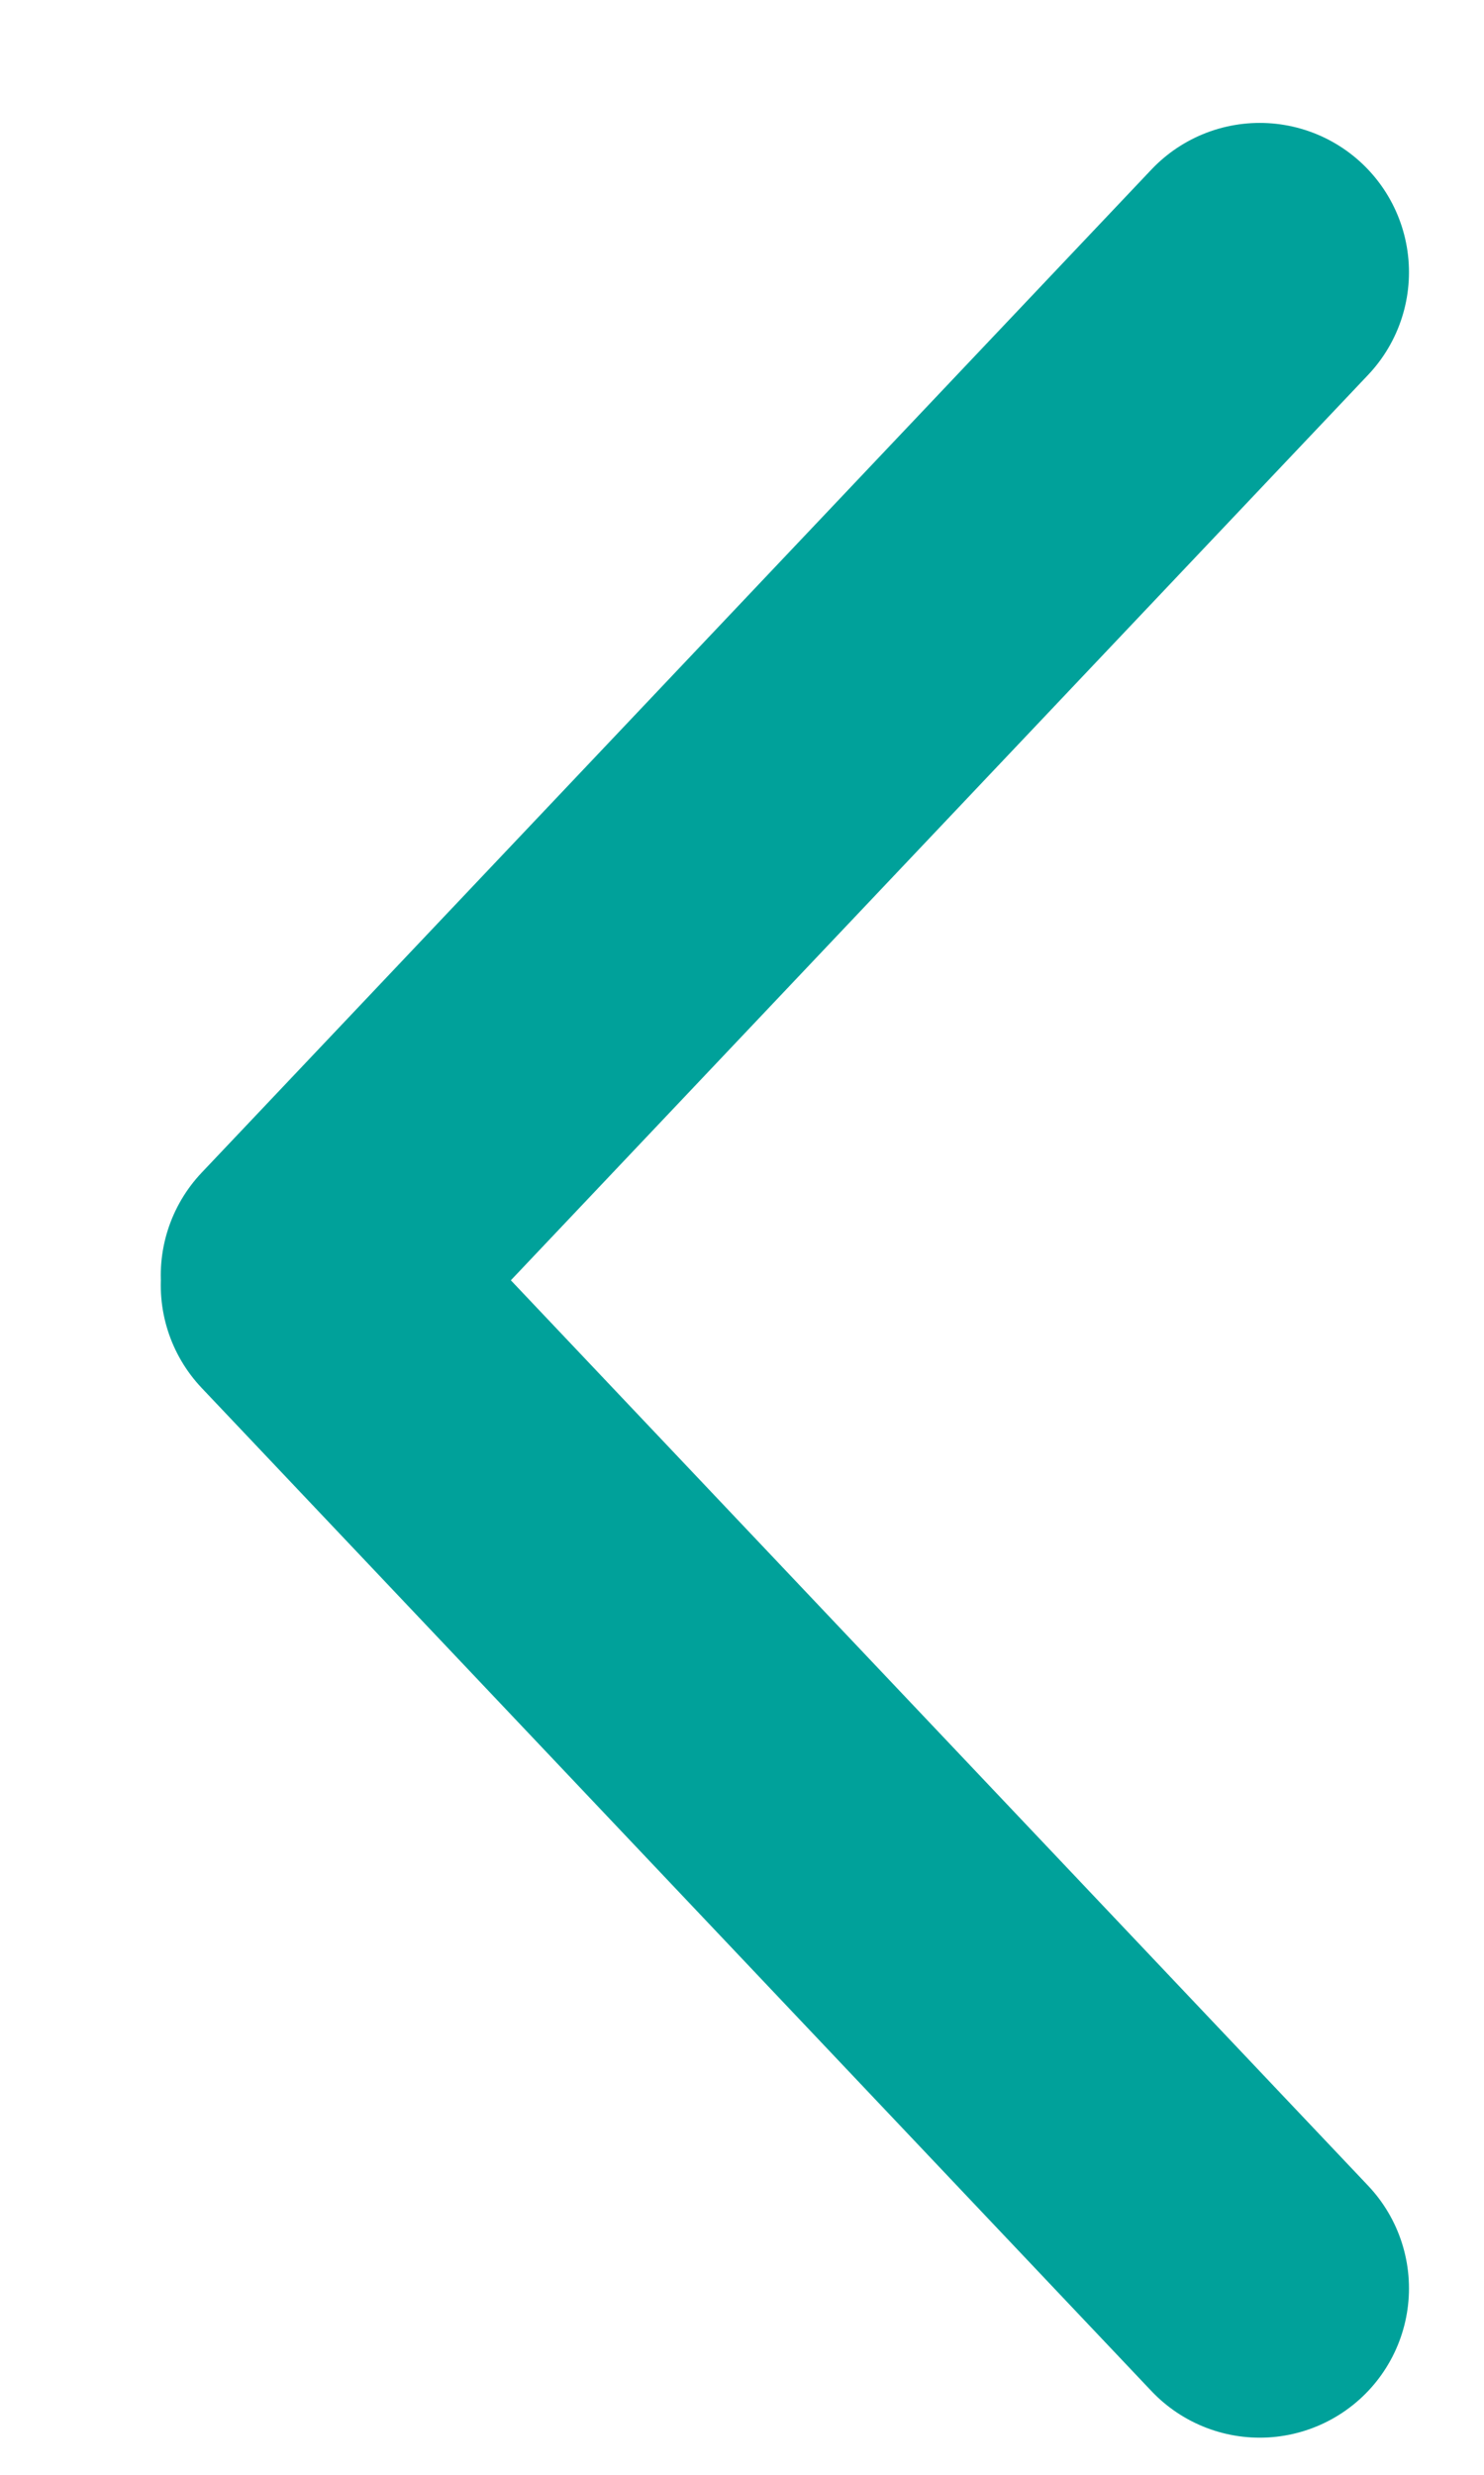 <svg width="9" height="15" viewBox="0 0 9 15" fill="none" xmlns="http://www.w3.org/2000/svg">
<path d="M7.64 13.87L1.88 7.79" stroke="#00A19A" stroke-width="1.81" stroke-linecap="round" stroke-linejoin="round"/>
<path d="M7.64 1.65L1.88 7.73" stroke="#00A19A" stroke-width="1.81" stroke-linecap="round" stroke-linejoin="round"/>
</svg>
